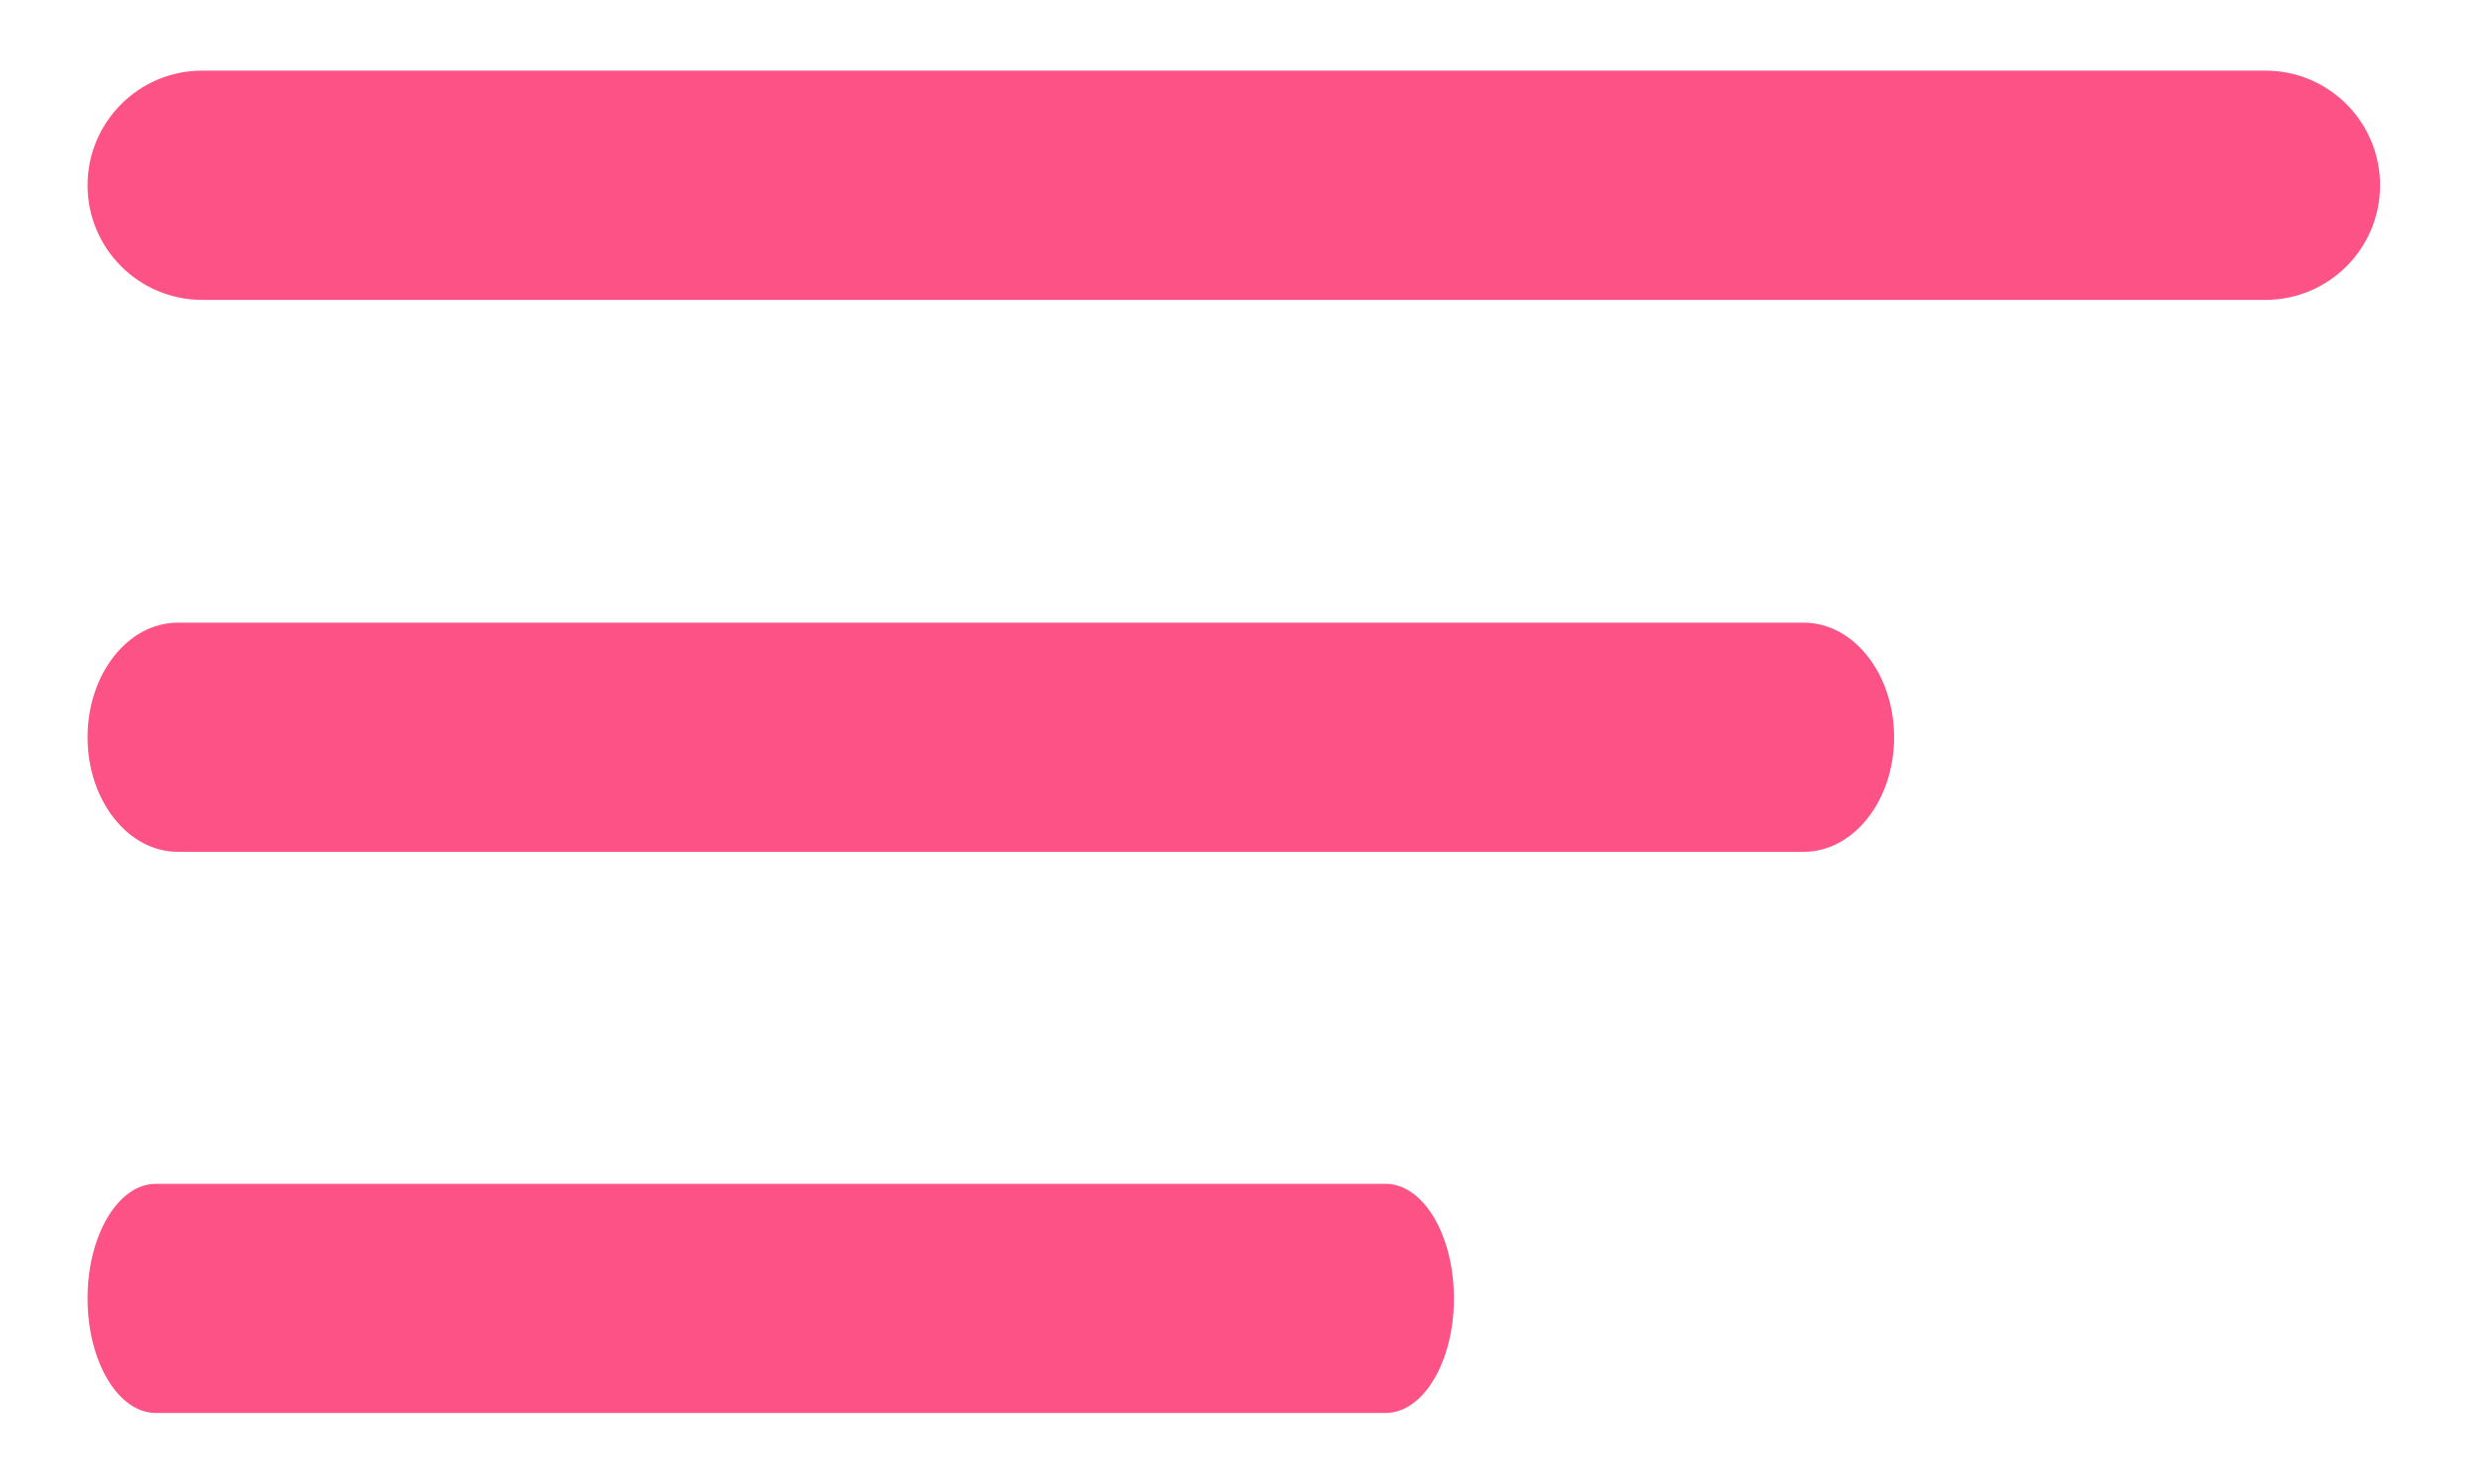 <svg width="25" height="15" viewBox="0 0 25 15" fill="none" xmlns="http://www.w3.org/2000/svg">
<path d="M14.002 11.966H1.575C1.194 11.966 0.885 12.485 0.885 13.124C0.885 13.763 1.194 14.282 1.575 14.282H14.002C14.383 14.282 14.692 13.763 14.692 13.124C14.692 12.485 14.383 11.966 14.002 11.966Z" fill="#FC5285"/>
<path d="M18.227 6.294H1.797C1.293 6.294 0.885 6.812 0.885 7.452C0.885 8.091 1.293 8.61 1.797 8.61H18.227C18.731 8.61 19.14 8.091 19.14 7.452C19.14 6.812 18.731 6.294 18.227 6.294Z" fill="#FC5285"/>
<path d="M22.893 0.714H2.043C1.403 0.714 0.885 1.233 0.885 1.873C0.885 2.512 1.403 3.031 2.043 3.031H22.893C23.532 3.031 24.051 2.512 24.051 1.873C24.051 1.233 23.532 0.714 22.893 0.714Z" fill="#FC5285"/>
</svg>
